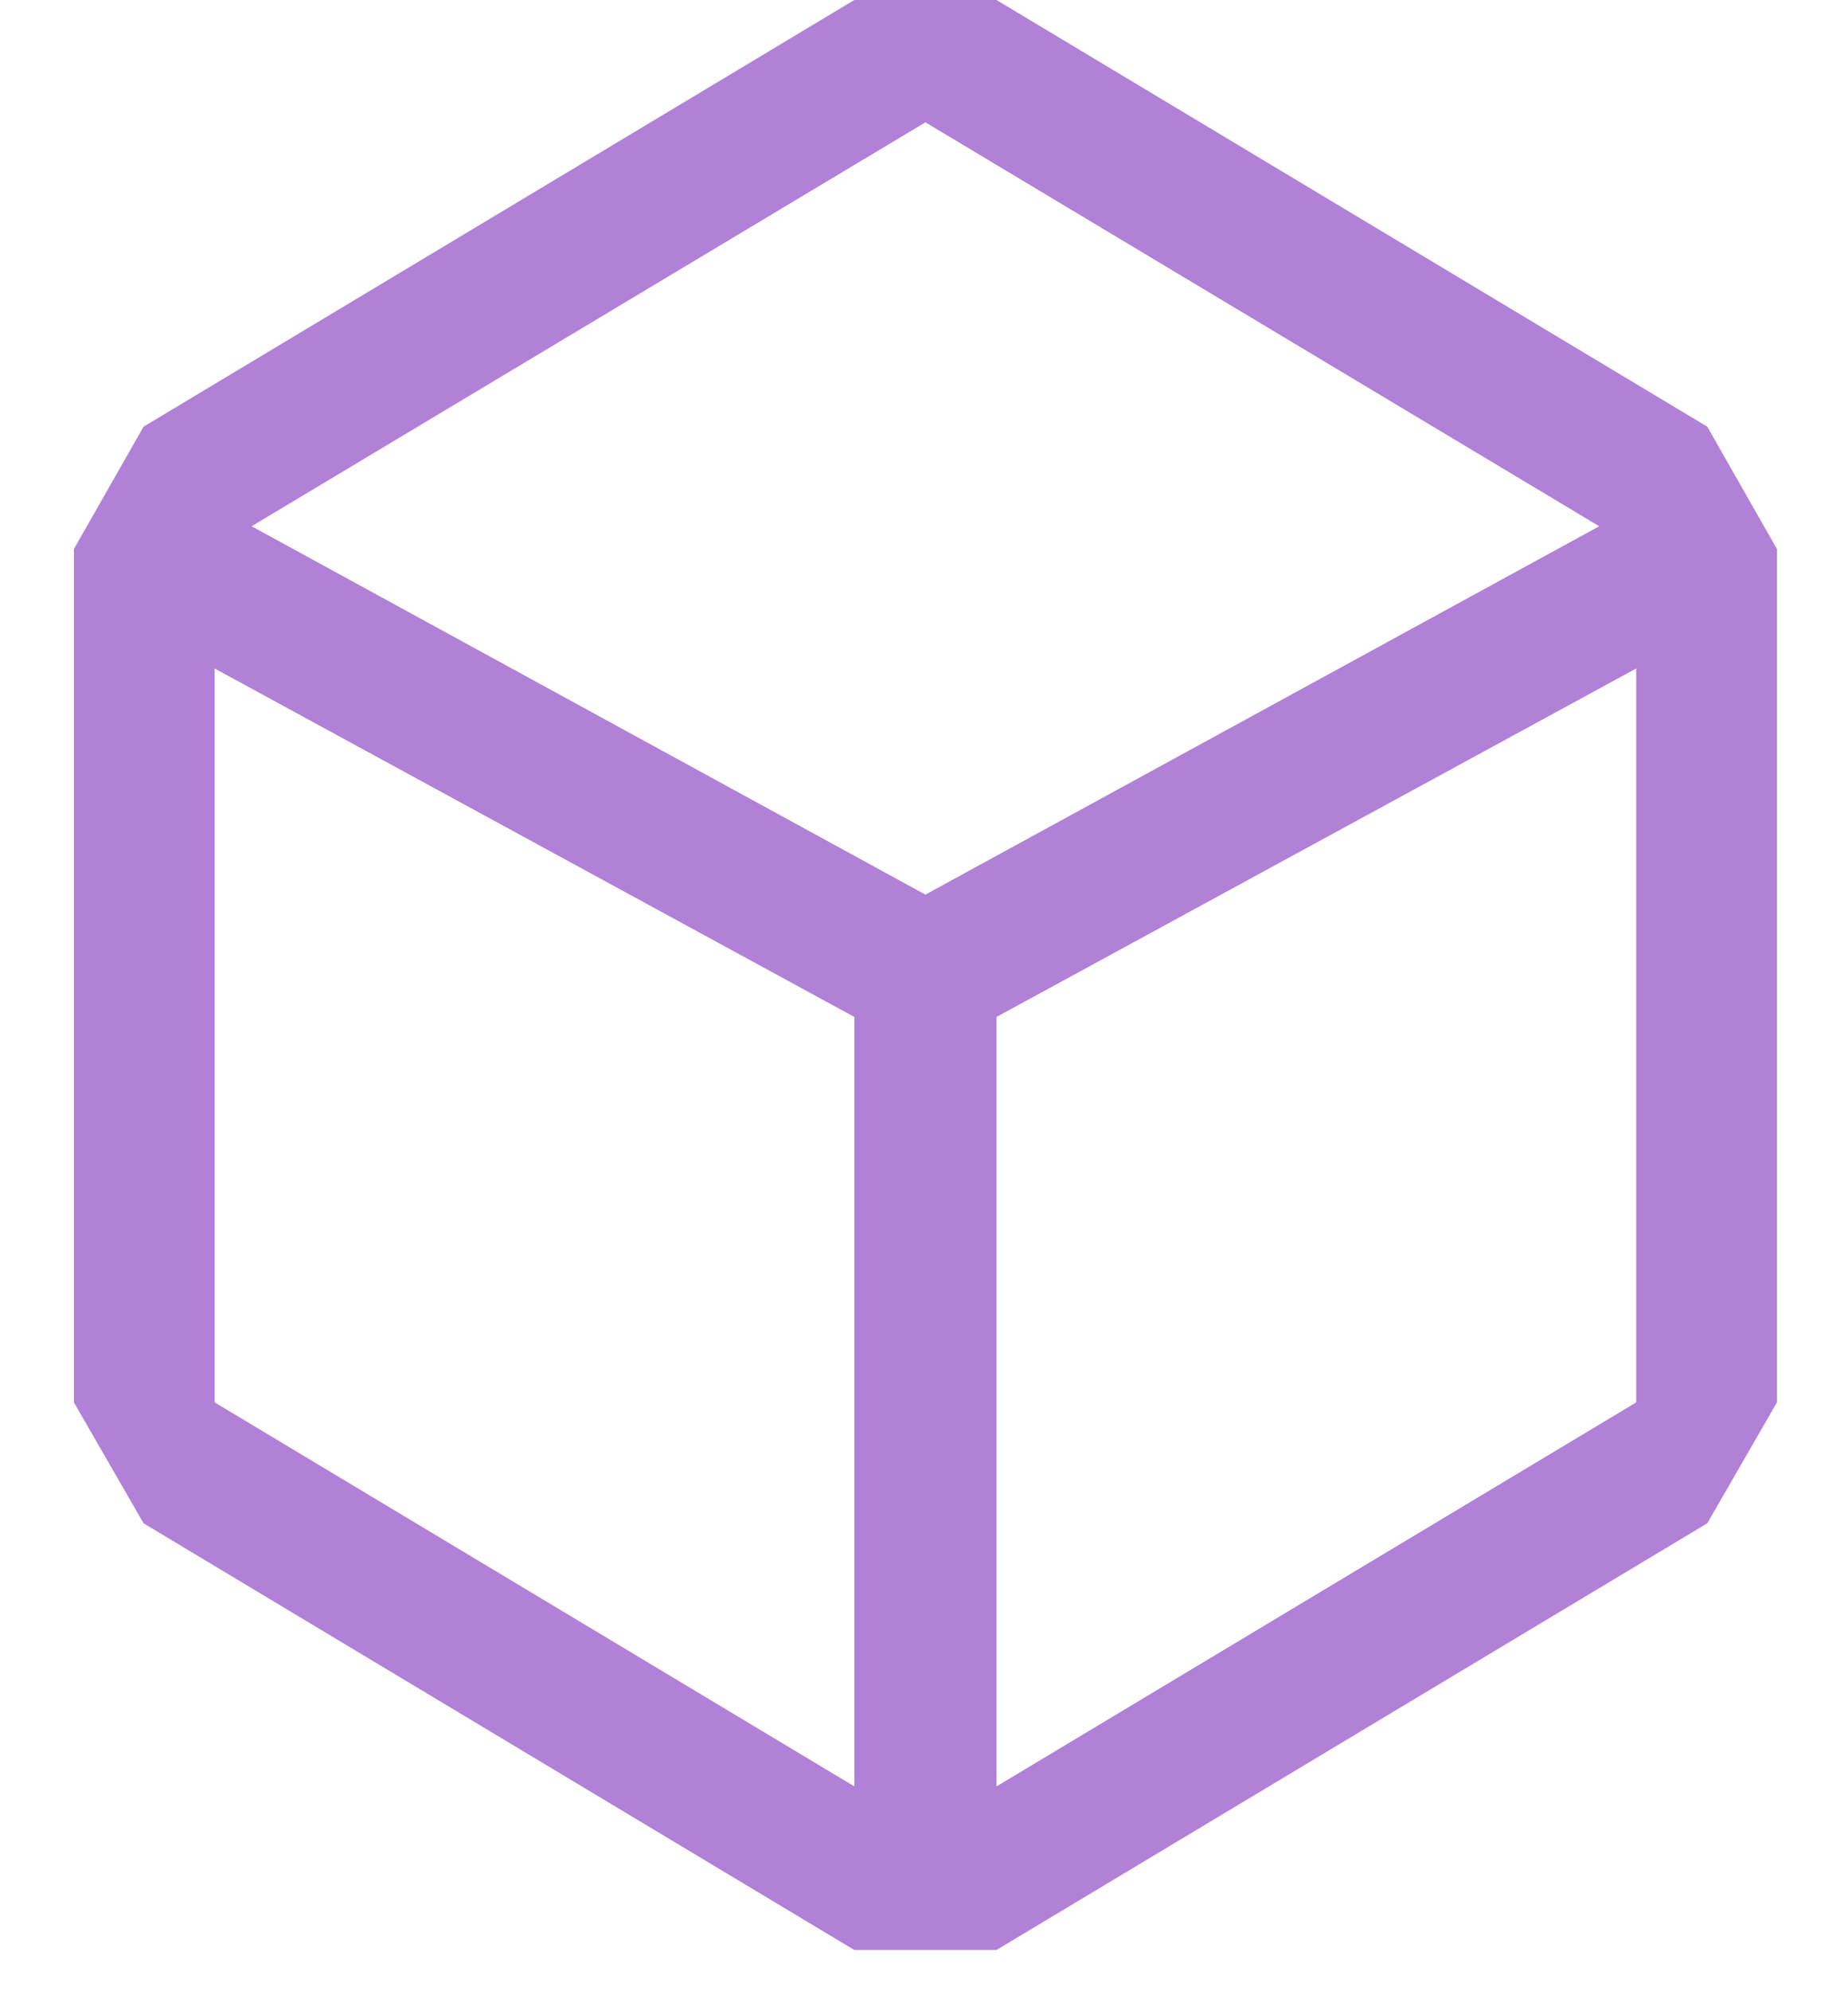 <svg width="13" height="14" viewBox="0 0 13 14" fill="none" xmlns="http://www.w3.org/2000/svg">
<path d="M12.01 3L7.01 0H6.01L1.01 3L0.52 3.86V9.86L1.01 10.71L6.01 13.71H7.01L12.01 10.71L12.5 9.86V3.86L12.01 3ZM6.01 12.56L1.51 9.86V4.7L6.01 7.15V12.56ZM1.77 3.7L6.51 0.86L11.25 3.7L6.51 6.29L1.77 3.7ZM11.51 9.86L7.01 12.56V7.15L11.51 4.7V9.86Z" fill="#B180D7"/>
</svg>
